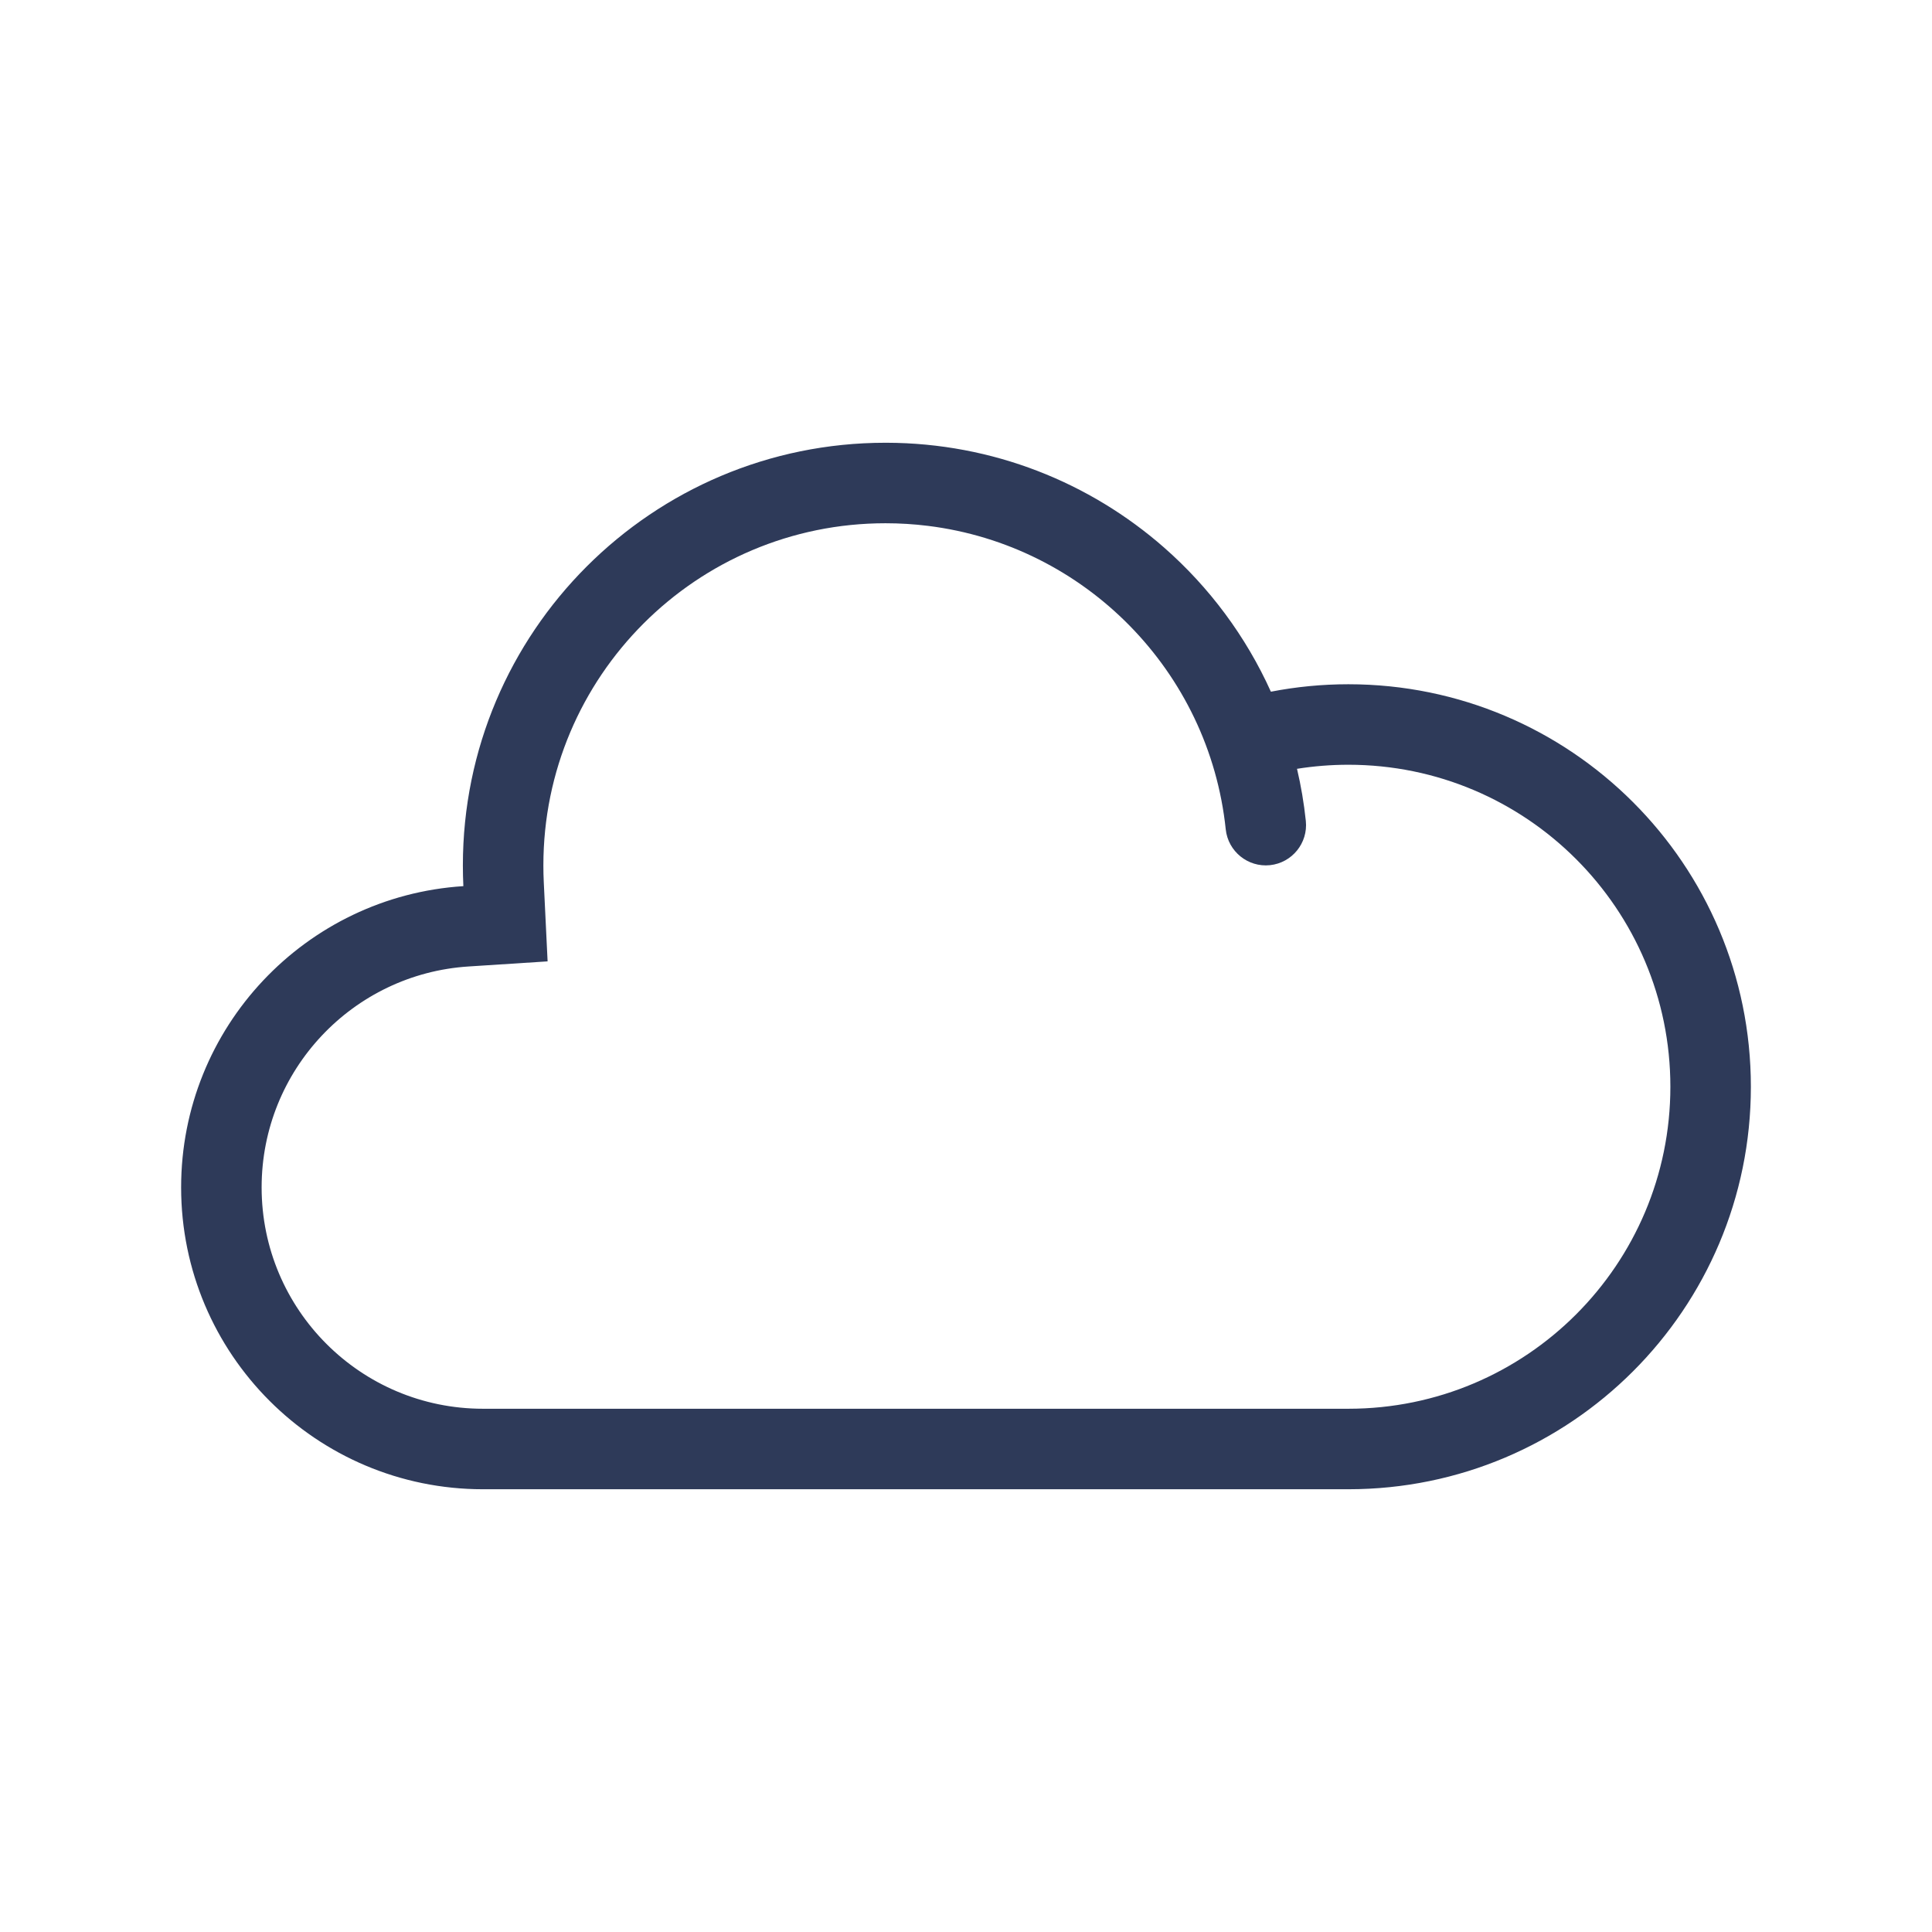 <svg width="48" height="48" viewBox="0 0 48 48" fill="none" xmlns="http://www.w3.org/2000/svg">
<path fill-rule="evenodd" clip-rule="evenodd" d="M28.924 13.606C27.081 11.989 24.667 11.006 22.024 11C22.016 11 22.008 11 22 11C16.201 11 11.5 15.701 11.5 21.5C11.5 21.673 11.504 21.845 11.512 22.016C7.598 22.267 4.5 25.522 4.5 29.5C4.5 33.642 7.858 37 12 37H33.5C39.023 37 43.5 32.523 43.5 27C43.5 21.477 39.023 17 33.5 17C32.842 17 32.198 17.064 31.575 17.185C30.954 15.809 30.045 14.59 28.924 13.606ZM32.224 19.101C32.323 19.523 32.397 19.956 32.443 20.396C32.5 20.945 32.101 21.437 31.552 21.495C31.003 21.552 30.511 21.153 30.453 20.604C30.043 16.679 26.959 13.548 23.055 13.065C22.709 13.022 22.357 13 22 13C17.306 13 13.5 16.806 13.5 21.5C13.5 21.641 13.503 21.78 13.51 21.919L13.605 23.885L11.64 24.012C8.771 24.196 6.5 26.583 6.5 29.5C6.5 32.538 8.962 35 12 35H33.5C37.918 35 41.5 31.418 41.5 27C41.5 22.582 37.918 19 33.5 19C33.065 19 32.639 19.035 32.224 19.101Z" fill="#2E3A59"/>
</svg>
